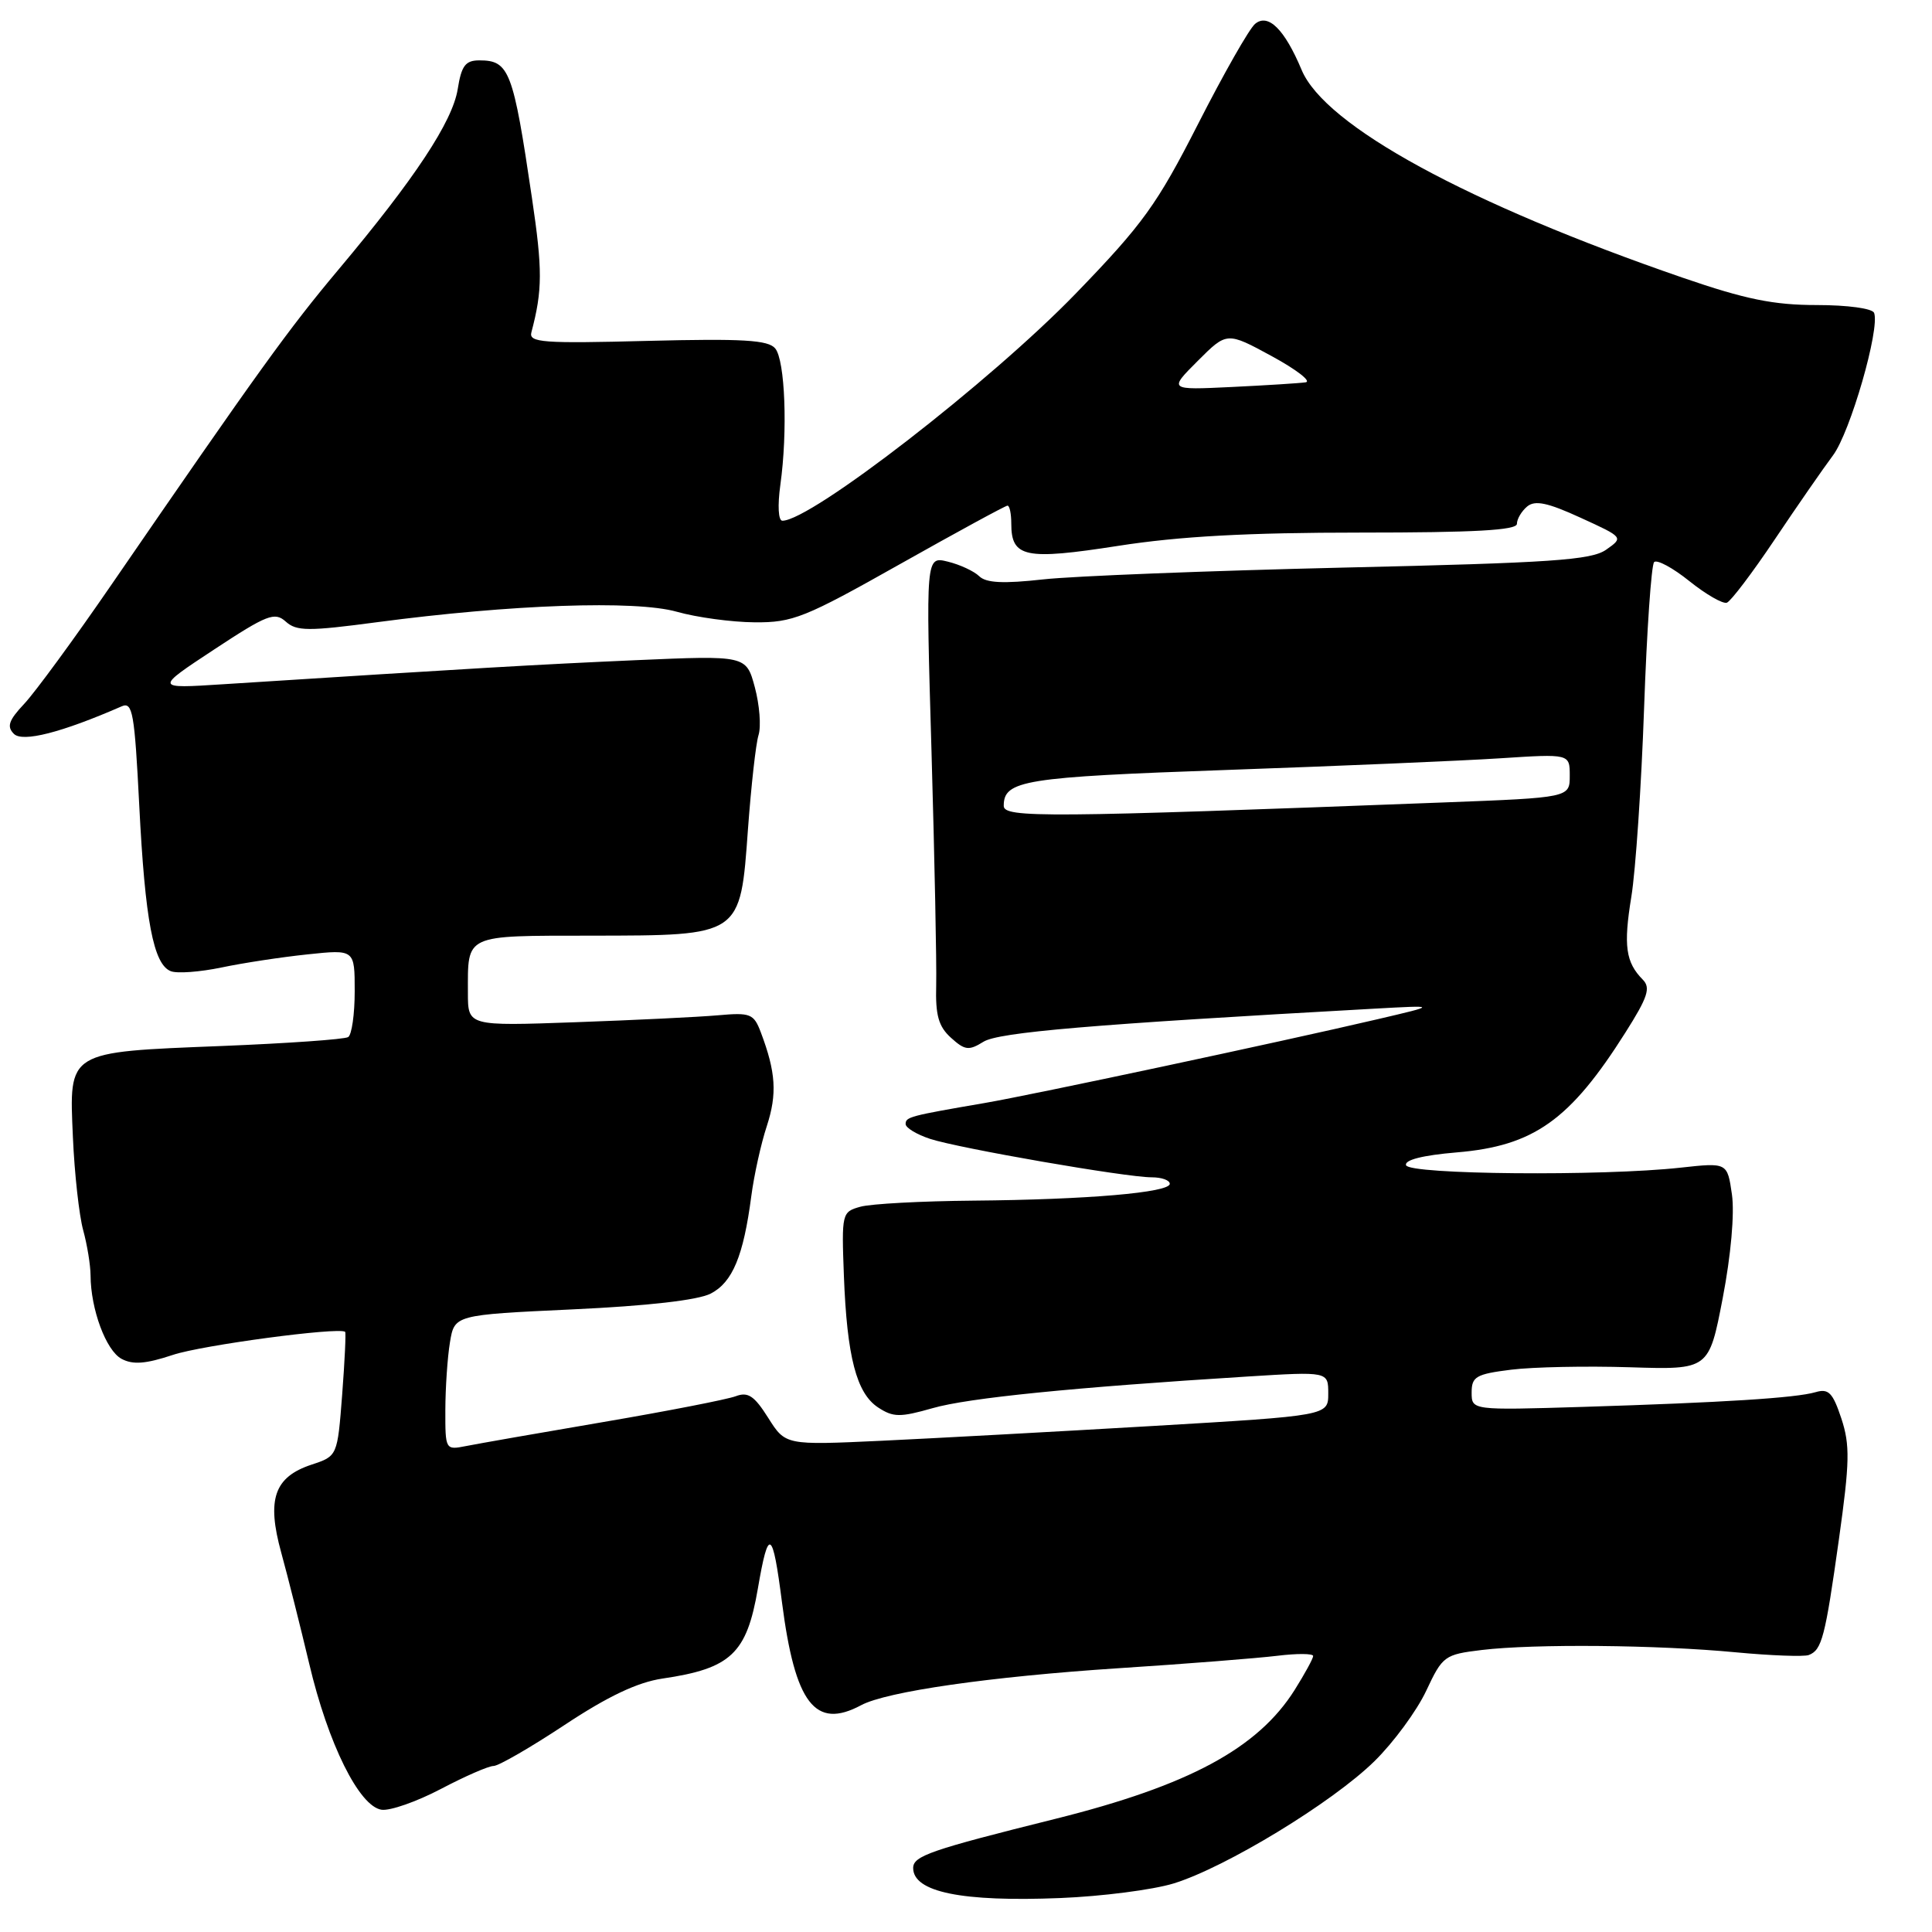 <?xml version="1.0" encoding="UTF-8" standalone="no"?>
<!DOCTYPE svg PUBLIC "-//W3C//DTD SVG 1.1//EN" "http://www.w3.org/Graphics/SVG/1.1/DTD/svg11.dtd" >
<svg xmlns="http://www.w3.org/2000/svg" xmlns:xlink="http://www.w3.org/1999/xlink" version="1.1" viewBox="0 0 256 256">
 <g >
 <path fill="currentColor"
d=" M 155.50 249.57 C 162.38 247.46 176.54 238.85 182.12 233.37 C 184.66 230.88 187.74 226.68 188.98 224.04 C 191.15 219.41 191.40 219.23 196.36 218.63 C 203.31 217.80 219.62 217.95 230.00 218.94 C 234.67 219.38 239.02 219.54 239.67 219.30 C 241.41 218.63 241.84 216.98 243.67 203.94 C 245.10 193.73 245.15 191.48 243.99 187.96 C 242.85 184.53 242.30 183.96 240.57 184.47 C 237.93 185.24 228.36 185.84 209.75 186.42 C 195.00 186.87 195.00 186.87 195.00 184.51 C 195.00 182.41 195.58 182.07 200.25 181.49 C 203.14 181.13 210.21 180.99 215.97 181.17 C 226.44 181.50 226.44 181.50 228.27 172.00 C 229.36 166.34 229.85 160.79 229.49 158.27 C 228.88 154.04 228.88 154.04 222.69 154.72 C 212.28 155.87 186.73 155.64 186.31 154.40 C 186.07 153.70 188.51 153.08 193.01 152.70 C 203.23 151.85 208.03 148.44 215.38 136.81 C 218.34 132.14 218.75 130.89 217.68 129.81 C 215.41 127.51 215.10 125.32 216.16 118.83 C 216.73 115.35 217.49 104.10 217.85 93.83 C 218.21 83.56 218.81 74.86 219.18 74.48 C 219.56 74.11 221.66 75.24 223.86 77.01 C 226.06 78.77 228.29 80.05 228.82 79.86 C 229.35 79.66 232.20 75.90 235.15 71.50 C 238.10 67.10 241.58 62.08 242.88 60.34 C 245.17 57.28 249.12 43.58 248.33 41.46 C 248.11 40.87 244.81 40.42 240.72 40.42 C 235.02 40.42 231.28 39.66 223.00 36.81 C 194.47 26.98 175.56 16.68 172.47 9.26 C 170.22 3.89 168.04 1.72 166.31 3.16 C 165.54 3.79 162.15 9.76 158.76 16.41 C 153.31 27.11 151.45 29.69 142.55 38.89 C 131.27 50.55 107.45 69.00 103.67 69.00 C 103.13 69.00 103.02 67.00 103.40 64.25 C 104.39 57.16 104.03 47.75 102.72 46.17 C 101.80 45.05 98.43 44.85 85.78 45.17 C 71.95 45.53 70.05 45.39 70.41 44.04 C 71.89 38.45 71.90 35.75 70.48 26.19 C 67.99 9.32 67.48 8.00 63.51 8.00 C 61.67 8.00 61.14 8.71 60.65 11.81 C 59.96 16.11 54.96 23.68 44.86 35.71 C 38.23 43.61 34.32 49.03 14.75 77.50 C 9.84 84.65 4.64 91.74 3.21 93.26 C 1.16 95.44 0.87 96.27 1.84 97.24 C 2.99 98.39 8.14 97.08 16.13 93.59 C 17.57 92.96 17.83 94.46 18.45 106.69 C 19.22 121.97 20.33 127.81 22.64 128.69 C 23.48 129.02 26.50 128.79 29.34 128.20 C 32.18 127.60 37.31 126.82 40.75 126.46 C 47.00 125.80 47.00 125.80 47.00 131.34 C 47.00 134.39 46.61 137.13 46.13 137.42 C 45.64 137.72 38.11 138.25 29.38 138.60 C 8.78 139.42 9.16 139.20 9.66 150.68 C 9.87 155.53 10.49 161.07 11.02 163.00 C 11.55 164.93 11.99 167.62 12.00 169.00 C 12.02 173.49 14.05 178.95 16.10 180.05 C 17.60 180.86 19.31 180.73 22.91 179.53 C 26.78 178.24 44.82 175.83 45.73 176.47 C 45.86 176.56 45.68 180.30 45.34 184.79 C 44.71 192.94 44.71 192.94 41.29 194.07 C 36.33 195.71 35.31 198.66 37.27 205.75 C 38.14 208.91 39.80 215.52 40.97 220.44 C 43.47 231.06 47.60 239.37 50.56 239.80 C 51.70 239.96 55.23 238.72 58.41 237.05 C 61.60 235.37 64.74 234.00 65.40 234.00 C 66.06 234.00 70.30 231.55 74.82 228.56 C 80.56 224.76 84.48 222.91 87.77 222.42 C 96.85 221.09 98.94 219.12 100.42 210.50 C 101.83 202.28 102.37 202.59 103.62 212.34 C 105.35 225.75 108.01 229.21 114.10 225.95 C 117.49 224.13 131.23 222.16 148.18 221.05 C 157.16 220.47 166.64 219.72 169.25 219.40 C 171.86 219.08 174.00 219.09 174.00 219.43 C 174.00 219.76 172.89 221.79 171.54 223.94 C 166.66 231.67 157.53 236.59 139.87 241.00 C 123.26 245.14 121.00 245.92 121.00 247.52 C 121.00 250.71 127.45 252.03 140.50 251.50 C 146.00 251.28 152.75 250.41 155.50 249.57 Z  M 59.01 186.83 C 59.02 183.90 59.29 179.86 59.62 177.87 C 60.22 174.23 60.22 174.23 75.86 173.50 C 85.81 173.04 92.47 172.28 94.17 171.41 C 97.06 169.92 98.51 166.44 99.55 158.50 C 99.91 155.75 100.83 151.56 101.61 149.20 C 102.99 144.95 102.81 142.08 100.82 136.81 C 99.88 134.32 99.45 134.15 95.15 134.53 C 92.59 134.76 84.09 135.17 76.25 135.45 C 62.00 135.96 62.00 135.96 62.00 131.56 C 62.00 123.72 61.40 124.00 78.36 123.98 C 98.30 123.95 98.08 124.10 99.11 109.86 C 99.53 104.16 100.15 98.55 100.51 97.40 C 100.87 96.24 100.64 93.39 100.02 91.07 C 98.88 86.84 98.88 86.84 84.19 87.48 C 71.08 88.06 63.29 88.51 29.50 90.67 C 20.50 91.25 20.50 91.25 28.36 86.07 C 35.39 81.44 36.40 81.05 37.86 82.36 C 39.29 83.65 40.83 83.66 50.00 82.44 C 67.73 80.09 84.20 79.51 89.68 81.06 C 92.33 81.81 96.97 82.44 100.00 82.46 C 105.04 82.50 106.64 81.86 119.25 74.75 C 126.82 70.49 133.23 67.00 133.50 67.00 C 133.78 67.00 134.00 68.07 134.00 69.38 C 134.00 73.87 135.82 74.25 148.16 72.33 C 156.30 71.06 165.35 70.57 180.25 70.57 C 195.36 70.57 201.00 70.26 201.00 69.41 C 201.00 68.77 201.61 67.74 202.36 67.11 C 203.40 66.25 205.07 66.60 209.43 68.60 C 215.14 71.21 215.14 71.21 212.82 72.84 C 210.85 74.22 205.58 74.58 178.00 75.21 C 160.12 75.63 142.24 76.33 138.25 76.77 C 132.95 77.36 130.67 77.25 129.75 76.35 C 129.06 75.68 127.19 74.81 125.59 74.42 C 122.67 73.70 122.67 73.70 123.43 99.60 C 123.84 113.85 124.12 127.78 124.05 130.56 C 123.94 134.53 124.36 136.02 126.01 137.51 C 127.85 139.18 128.38 139.24 130.31 138.04 C 132.32 136.78 144.56 135.74 182.00 133.66 C 190.50 133.19 190.50 133.19 182.50 135.06 C 169.35 138.13 136.94 145.04 130.50 146.15 C 120.54 147.86 120.00 148.00 120.00 148.94 C 120.00 149.44 121.46 150.32 123.25 150.91 C 127.13 152.17 149.18 156.00 152.60 156.00 C 153.92 156.00 155.00 156.38 155.00 156.86 C 155.00 158.02 144.05 158.96 129.00 159.09 C 122.12 159.15 115.38 159.51 114.00 159.90 C 111.55 160.58 111.51 160.77 111.82 169.05 C 112.23 179.80 113.49 184.62 116.36 186.50 C 118.36 187.81 119.26 187.82 123.57 186.59 C 128.29 185.23 142.18 183.84 165.25 182.40 C 176.00 181.73 176.00 181.73 176.00 184.65 C 176.00 187.58 176.00 187.58 152.75 188.95 C 139.96 189.70 123.78 190.58 116.79 190.91 C 104.08 191.50 104.08 191.50 101.79 187.87 C 99.94 184.94 99.11 184.39 97.48 185.01 C 96.36 185.43 88.49 186.97 79.98 188.42 C 71.46 189.87 63.26 191.31 61.75 191.61 C 59.02 192.15 59.00 192.11 59.01 186.83 Z  M 133.00 106.78 C 133.00 103.39 135.66 102.97 162.62 102.02 C 177.41 101.50 193.66 100.81 198.75 100.48 C 208.00 99.88 208.00 99.88 208.00 102.78 C 208.00 105.69 208.00 105.69 191.25 106.33 C 138.58 108.34 133.00 108.39 133.00 106.78 Z  M 158.71 47.82 C 162.57 43.96 162.57 43.96 168.53 47.20 C 171.82 48.99 173.82 50.55 173.00 50.66 C 172.18 50.78 167.75 51.06 163.18 51.28 C 154.85 51.68 154.85 51.68 158.71 47.82 Z "/>
</g>
</svg>